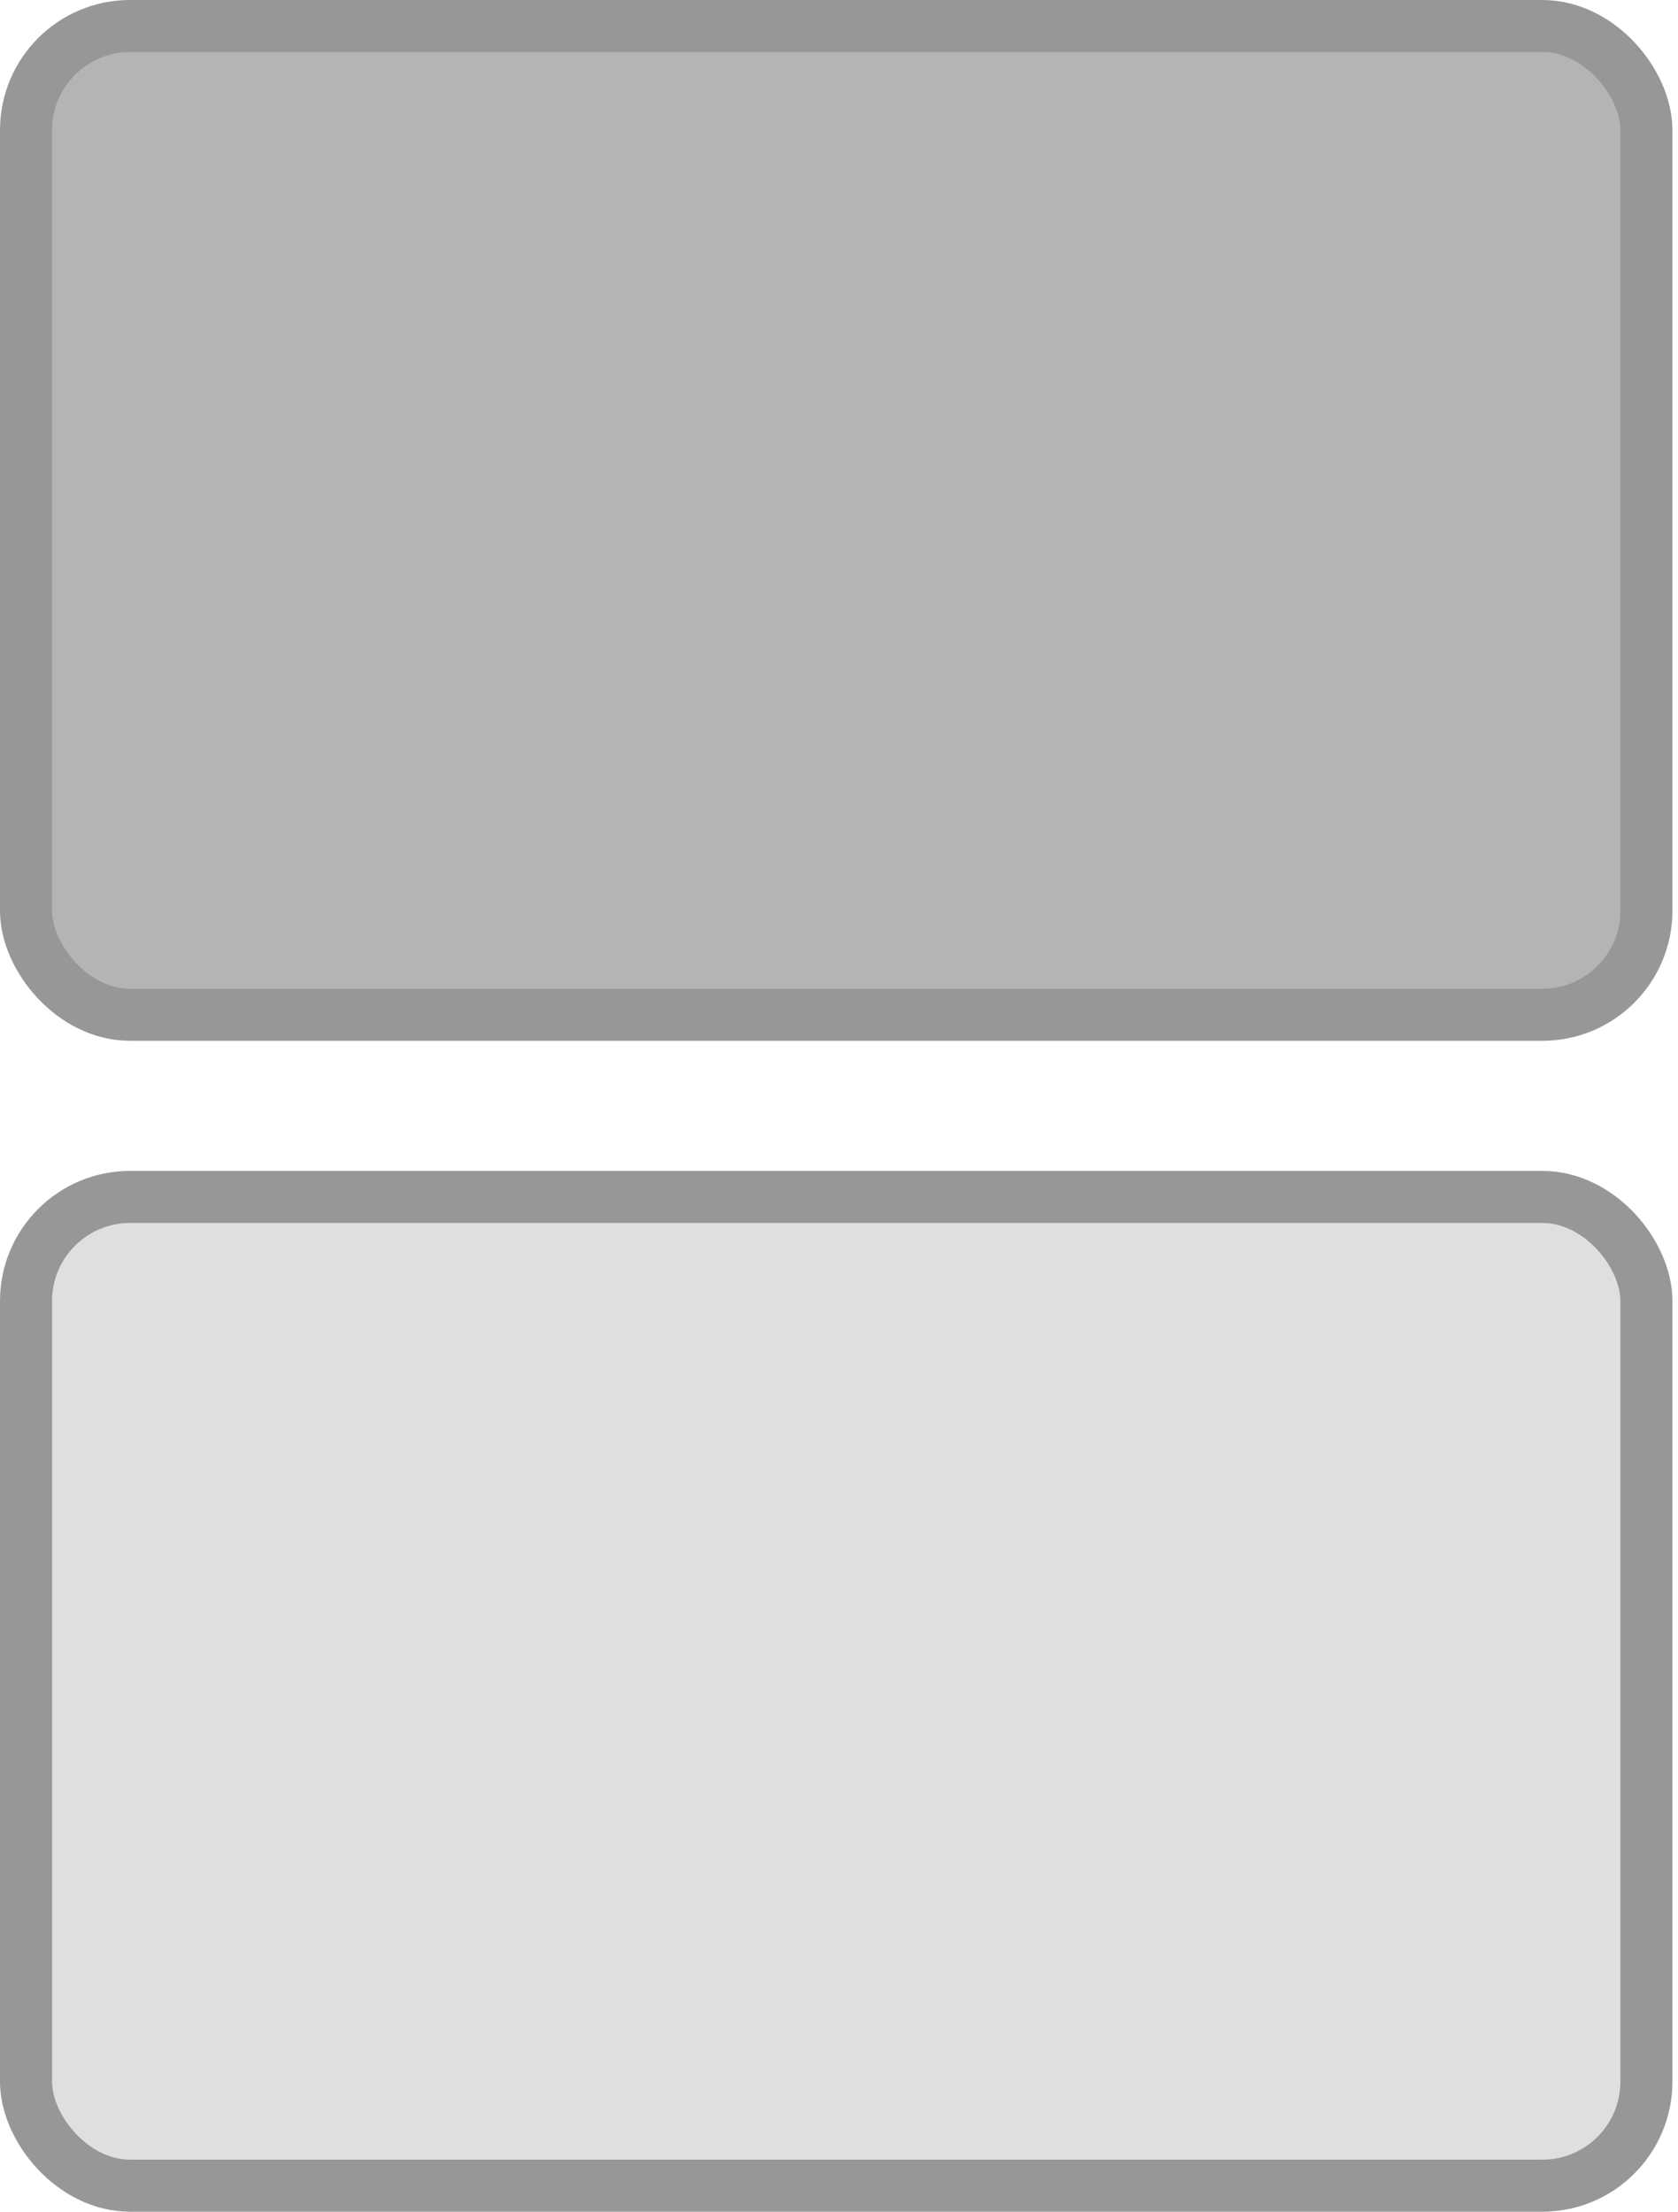 <?xml version="1.0" encoding="UTF-8"?>
<svg width="129px" height="170px" viewBox="0 0 129 170" version="1.1" xmlns="http://www.w3.org/2000/svg" xmlns:xlink="http://www.w3.org/1999/xlink">
    <title>Slice</title>
    <g id="Lip_btn" stroke="none" stroke-width="1" fill="none" fill-rule="evenodd">
        <rect id="Rectangle" stroke="#979797" stroke-width="4" fill="#B4B4B4" x="2" y="2" width="124.571" height="76" rx="8"></rect>
        <rect id="Rectangle" stroke="#979797" stroke-width="4" fill="#DFDFDF" x="2" y="92" width="124.571" height="76" rx="8"></rect>
    </g>
</svg>
